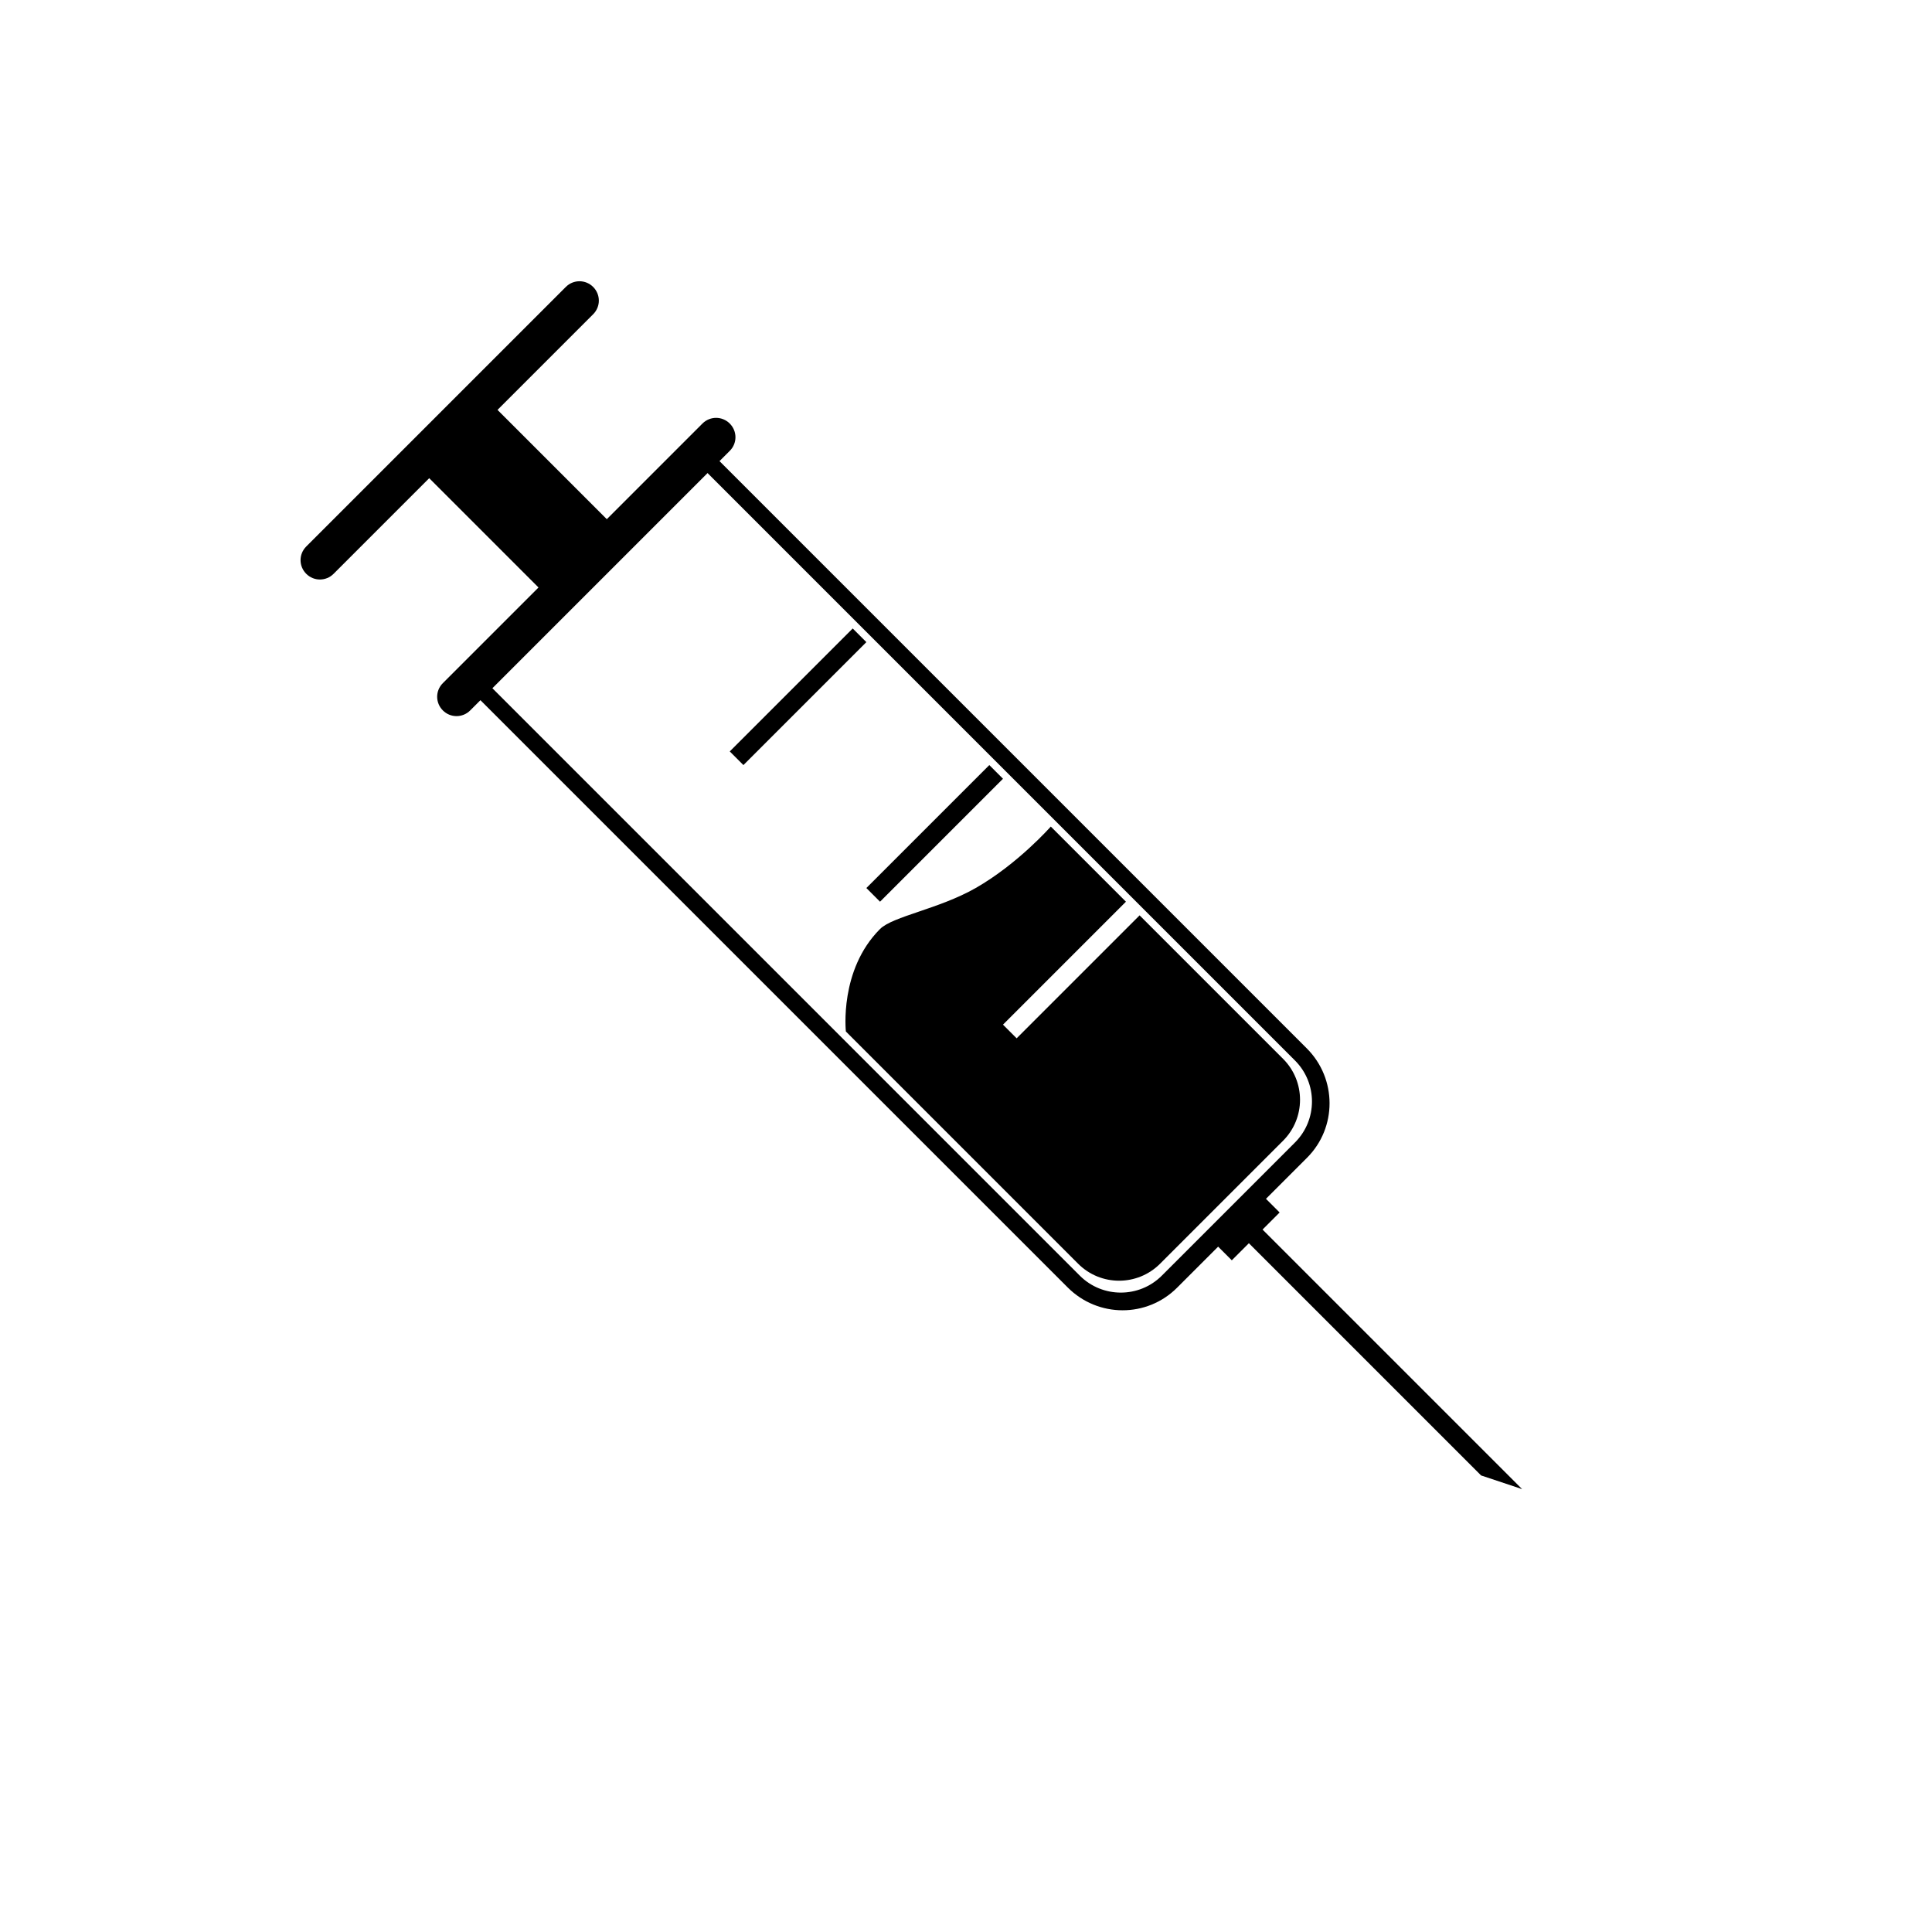 <?xml version="1.0" encoding="UTF-8" standalone="no"?>
<svg width="100px" height="100px" viewBox="0 0 100 100" version="1.1" xmlns="http://www.w3.org/2000/svg" xmlns:xlink="http://www.w3.org/1999/xlink" xmlns:sketch="http://www.bohemiancoding.com/sketch/ns">
    <!-- Generator: Sketch 3.2.2 (9983) - http://www.bohemiancoding.com/sketch -->
    <title>03-04-2015 syringe</title>
    <desc>Created with Sketch.</desc>
    <defs></defs>
    <g id="January" stroke="none" stroke-width="1" fill="none" fill-rule="evenodd" sketch:type="MSPage">
        <g id="03-04-2015-syringe" sketch:type="MSArtboardGroup" fill="#000000">
            <path d="M51,70 L52.25,70 L52.25,69 L52.25,69 L55.257,69 C57.459,69 59.25,67.205 59.25,64.99 L59.25,22 L59.25,22 L60.001,22 C60.561,22 61,21.552 61,21 C61,20.444 60.553,20 60.001,20 L53,20 L53,20 L53,12 L48,12 L48,20 L40.999,20 C40.439,20 40,20.448 40,21 C40,21.556 40.447,22 40.999,22 L41.75,22 L41.75,64.99 C41.75,67.213 43.538,69 45.743,69 L48.75,69 L48.75,70 L50,70 L50,87 L51,89 L51,70 Z M42.625,22 L58.375,22 L58.375,65 C58.375,66.657 57.032,68 55.375,68 L45.625,68 C43.968,68 42.625,66.648 42.625,65 L42.625,22 Z M43,47.5 C43,47.5 45,45 48,45 C48.931,45 50.882,46.421 53,47 C55.434,47.665 58,47.5 58,47.5 L58,64.506 C58,66.159 56.656,67.5 55.001,67.5 L45.999,67.5 C44.343,67.5 43,66.157 43,64.506 L43,47.5 Z M49.5,53 L49,53 L49,54 L49.5,54 L57.5,54 L58,54 L58,53 L57.5,53 L49.5,53 Z M49.5,43 L49,43 L49,44 L49.5,44 L57.5,44 L58,44 L58,43 L57.5,43 L49.5,43 Z M49.5,33 L49,33 L49,34 L49.5,34 L57.5,34 L58,34 L58,33 L57.5,33 L49.5,33 Z M40,11 C40,10.448 40.439,10 40.999,10 L60.001,10 C60.553,10 61,10.444 61,11 C61,11.552 60.561,12 60.001,12 L40.999,12 C40.447,12 40,11.556 40,11 Z" id="Rectangle-7" sketch:type="MSShapeGroup" transform="translate(50.5, 49.5) rotate(-45) translate(-50.5, -49.5) "></path>
        </g>
    </g>
</svg>